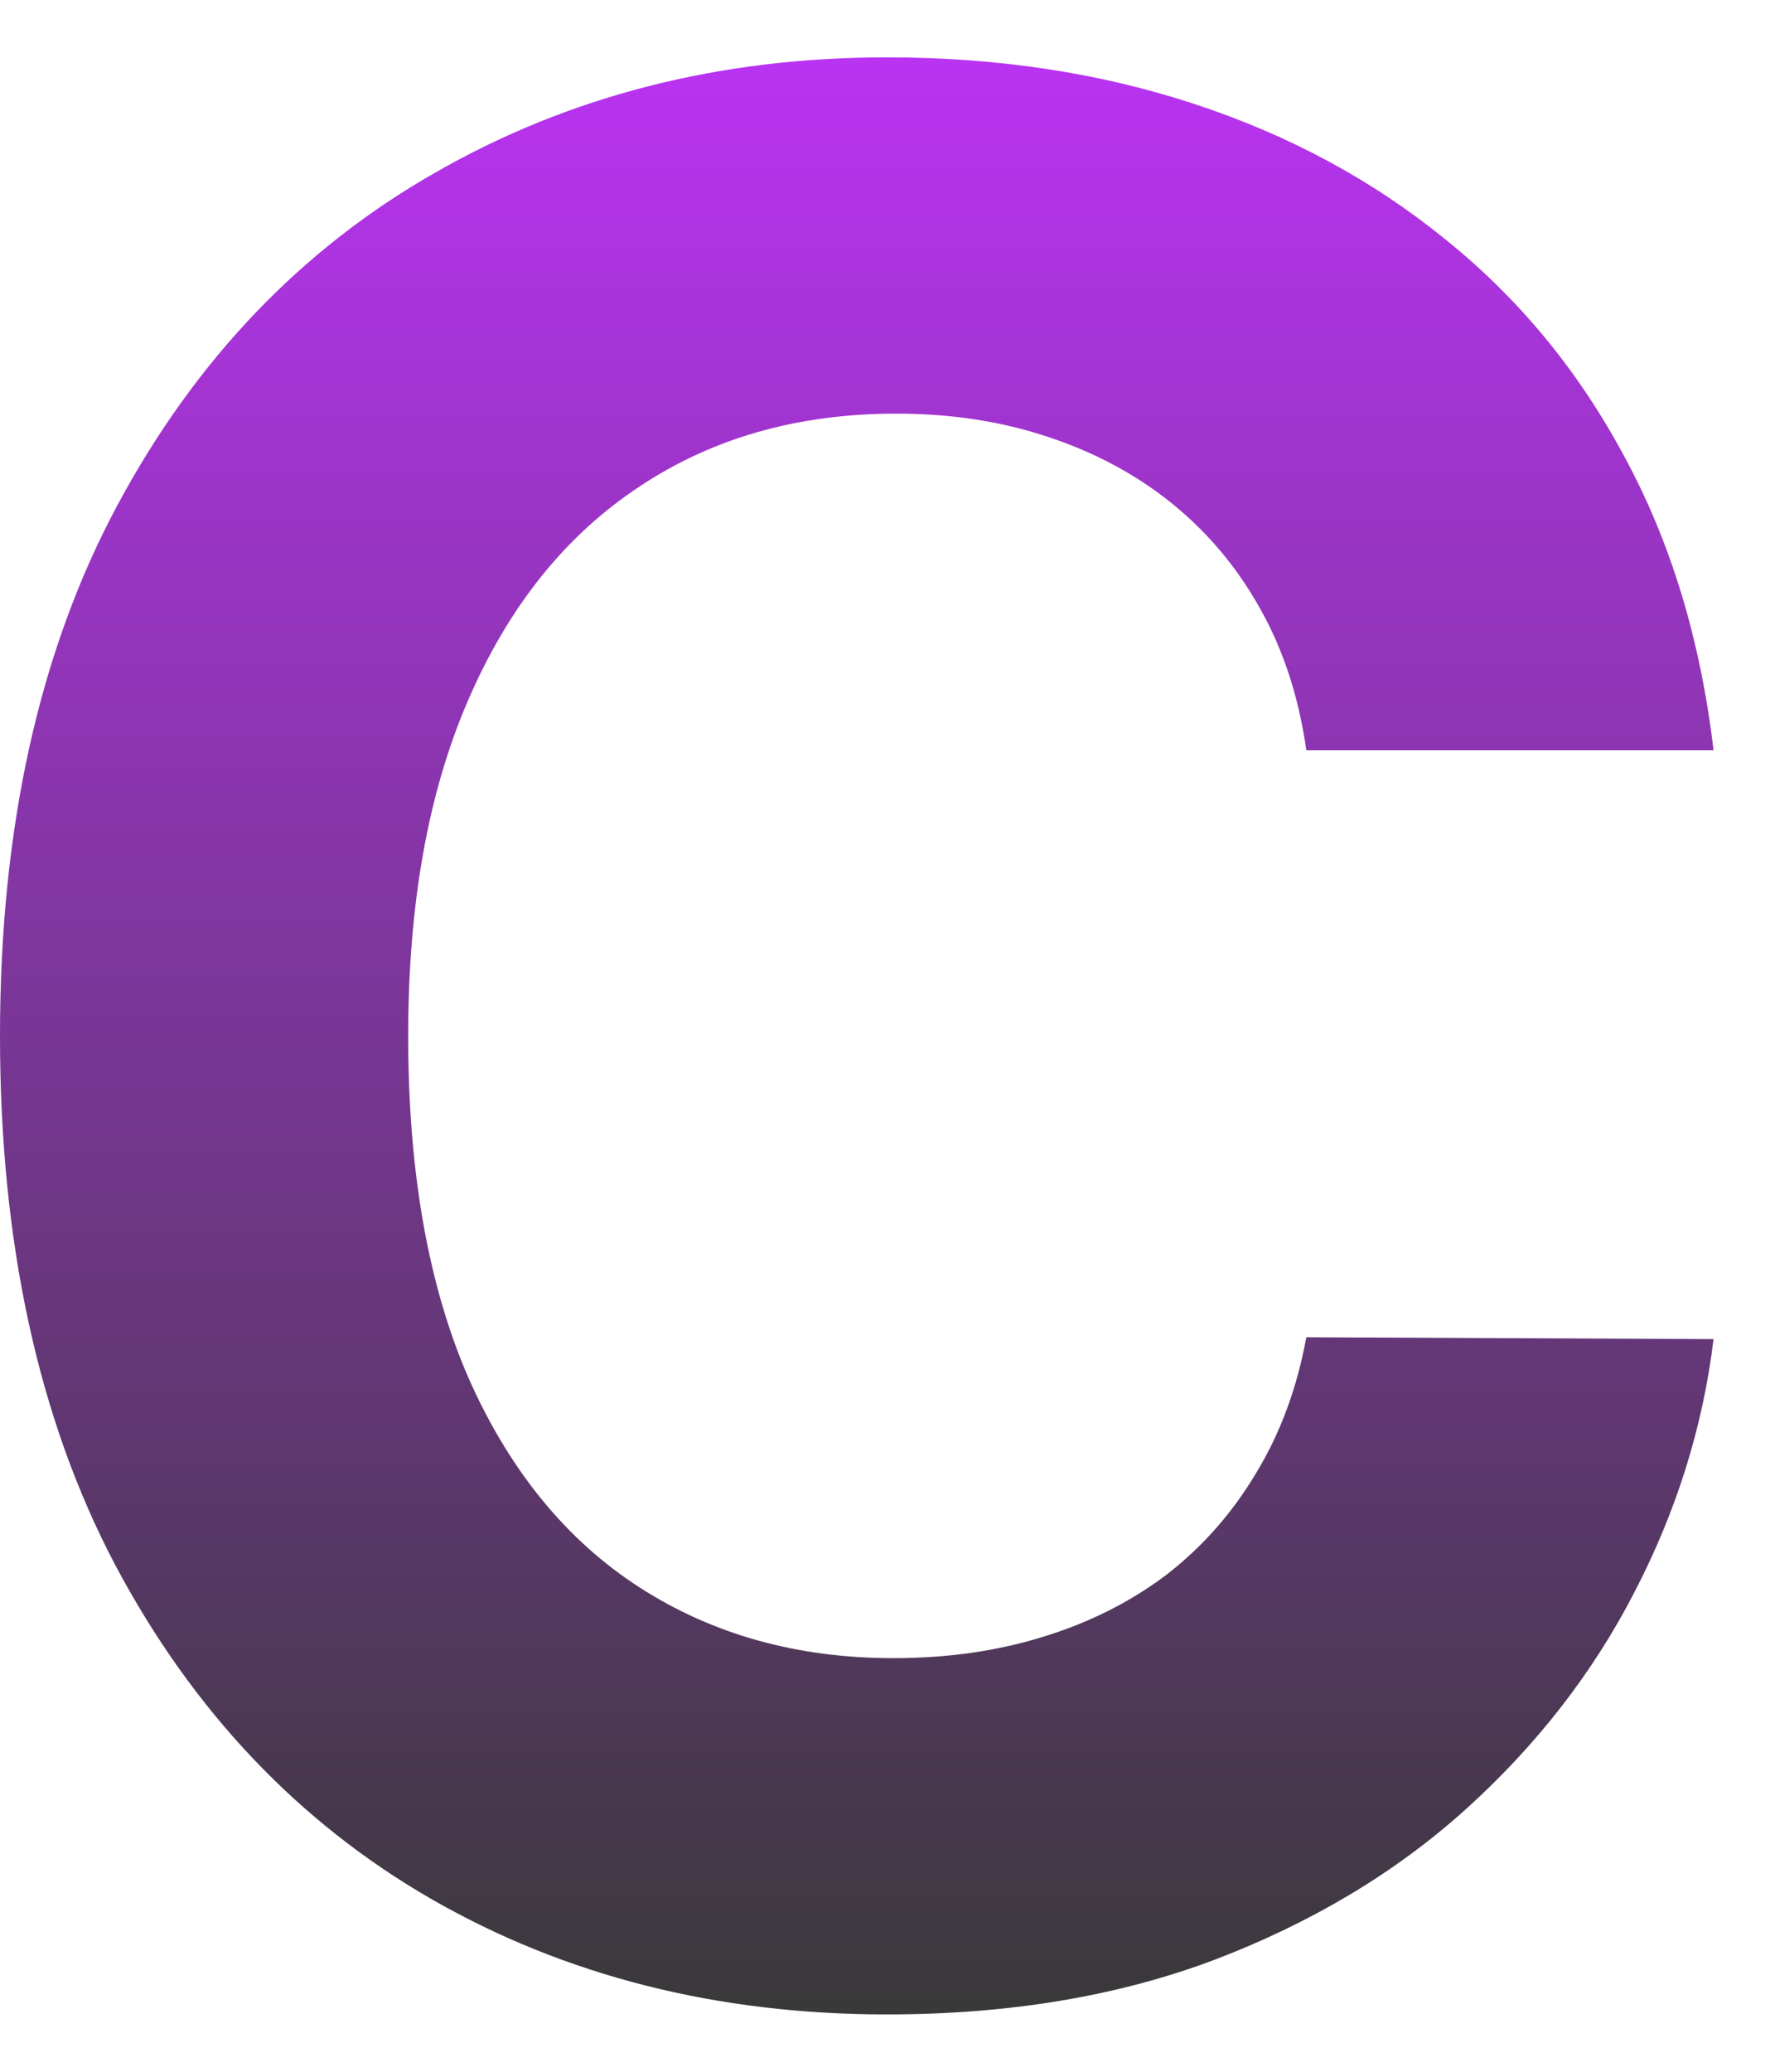 <svg
      width='24'
      height='28'
      viewBox='0 0 24 28'
      fill='none'
      xmlns='http://www.w3.org/2000/svg'
    >
      <path
        d='M23.169 10.14H17.663C17.562 9.428 17.357 8.795 17.047 8.242C16.737 7.681 16.338 7.203 15.852 6.809C15.366 6.415 14.805 6.114 14.168 5.904C13.539 5.694 12.856 5.59 12.119 5.59C10.786 5.59 9.625 5.921 8.636 6.583C7.648 7.237 6.881 8.192 6.336 9.449C5.791 10.698 5.519 12.215 5.519 14C5.519 15.835 5.791 17.377 6.336 18.626C6.889 19.875 7.66 20.818 8.649 21.455C9.638 22.092 10.782 22.41 12.081 22.41C12.81 22.41 13.485 22.314 14.105 22.121C14.734 21.928 15.291 21.647 15.777 21.279C16.263 20.901 16.665 20.445 16.984 19.908C17.311 19.372 17.537 18.76 17.663 18.073L23.169 18.098C23.026 19.28 22.67 20.42 22.1 21.517C21.539 22.607 20.78 23.583 19.825 24.447C18.878 25.302 17.747 25.98 16.431 26.483C15.123 26.978 13.644 27.225 11.993 27.225C9.697 27.225 7.643 26.705 5.833 25.666C4.031 24.627 2.606 23.122 1.559 21.153C0.52 19.183 0 16.799 0 14C0 11.192 0.528 8.804 1.584 6.834C2.64 4.865 4.073 3.365 5.883 2.334C7.694 1.295 9.73 0.775 11.993 0.775C13.485 0.775 14.868 0.984 16.142 1.403C17.424 1.823 18.559 2.434 19.548 3.239C20.537 4.035 21.342 5.011 21.962 6.168C22.591 7.325 22.993 8.649 23.169 10.14Z'
        fill='url(#paint0_linear_73_436)'
      />
      <defs>
        <linearGradient
          id='paint0_linear_73_436'
          x1='11.584'
          y1='0.775'
          x2='11.584'
          y2='27.225'
          gradientUnits='userSpaceOnUse'
        >
          <stop stop-color='#B933F2' />
          <stop offset='1' stop-color='#393939' />
        </linearGradient>
      </defs>
    </svg>
